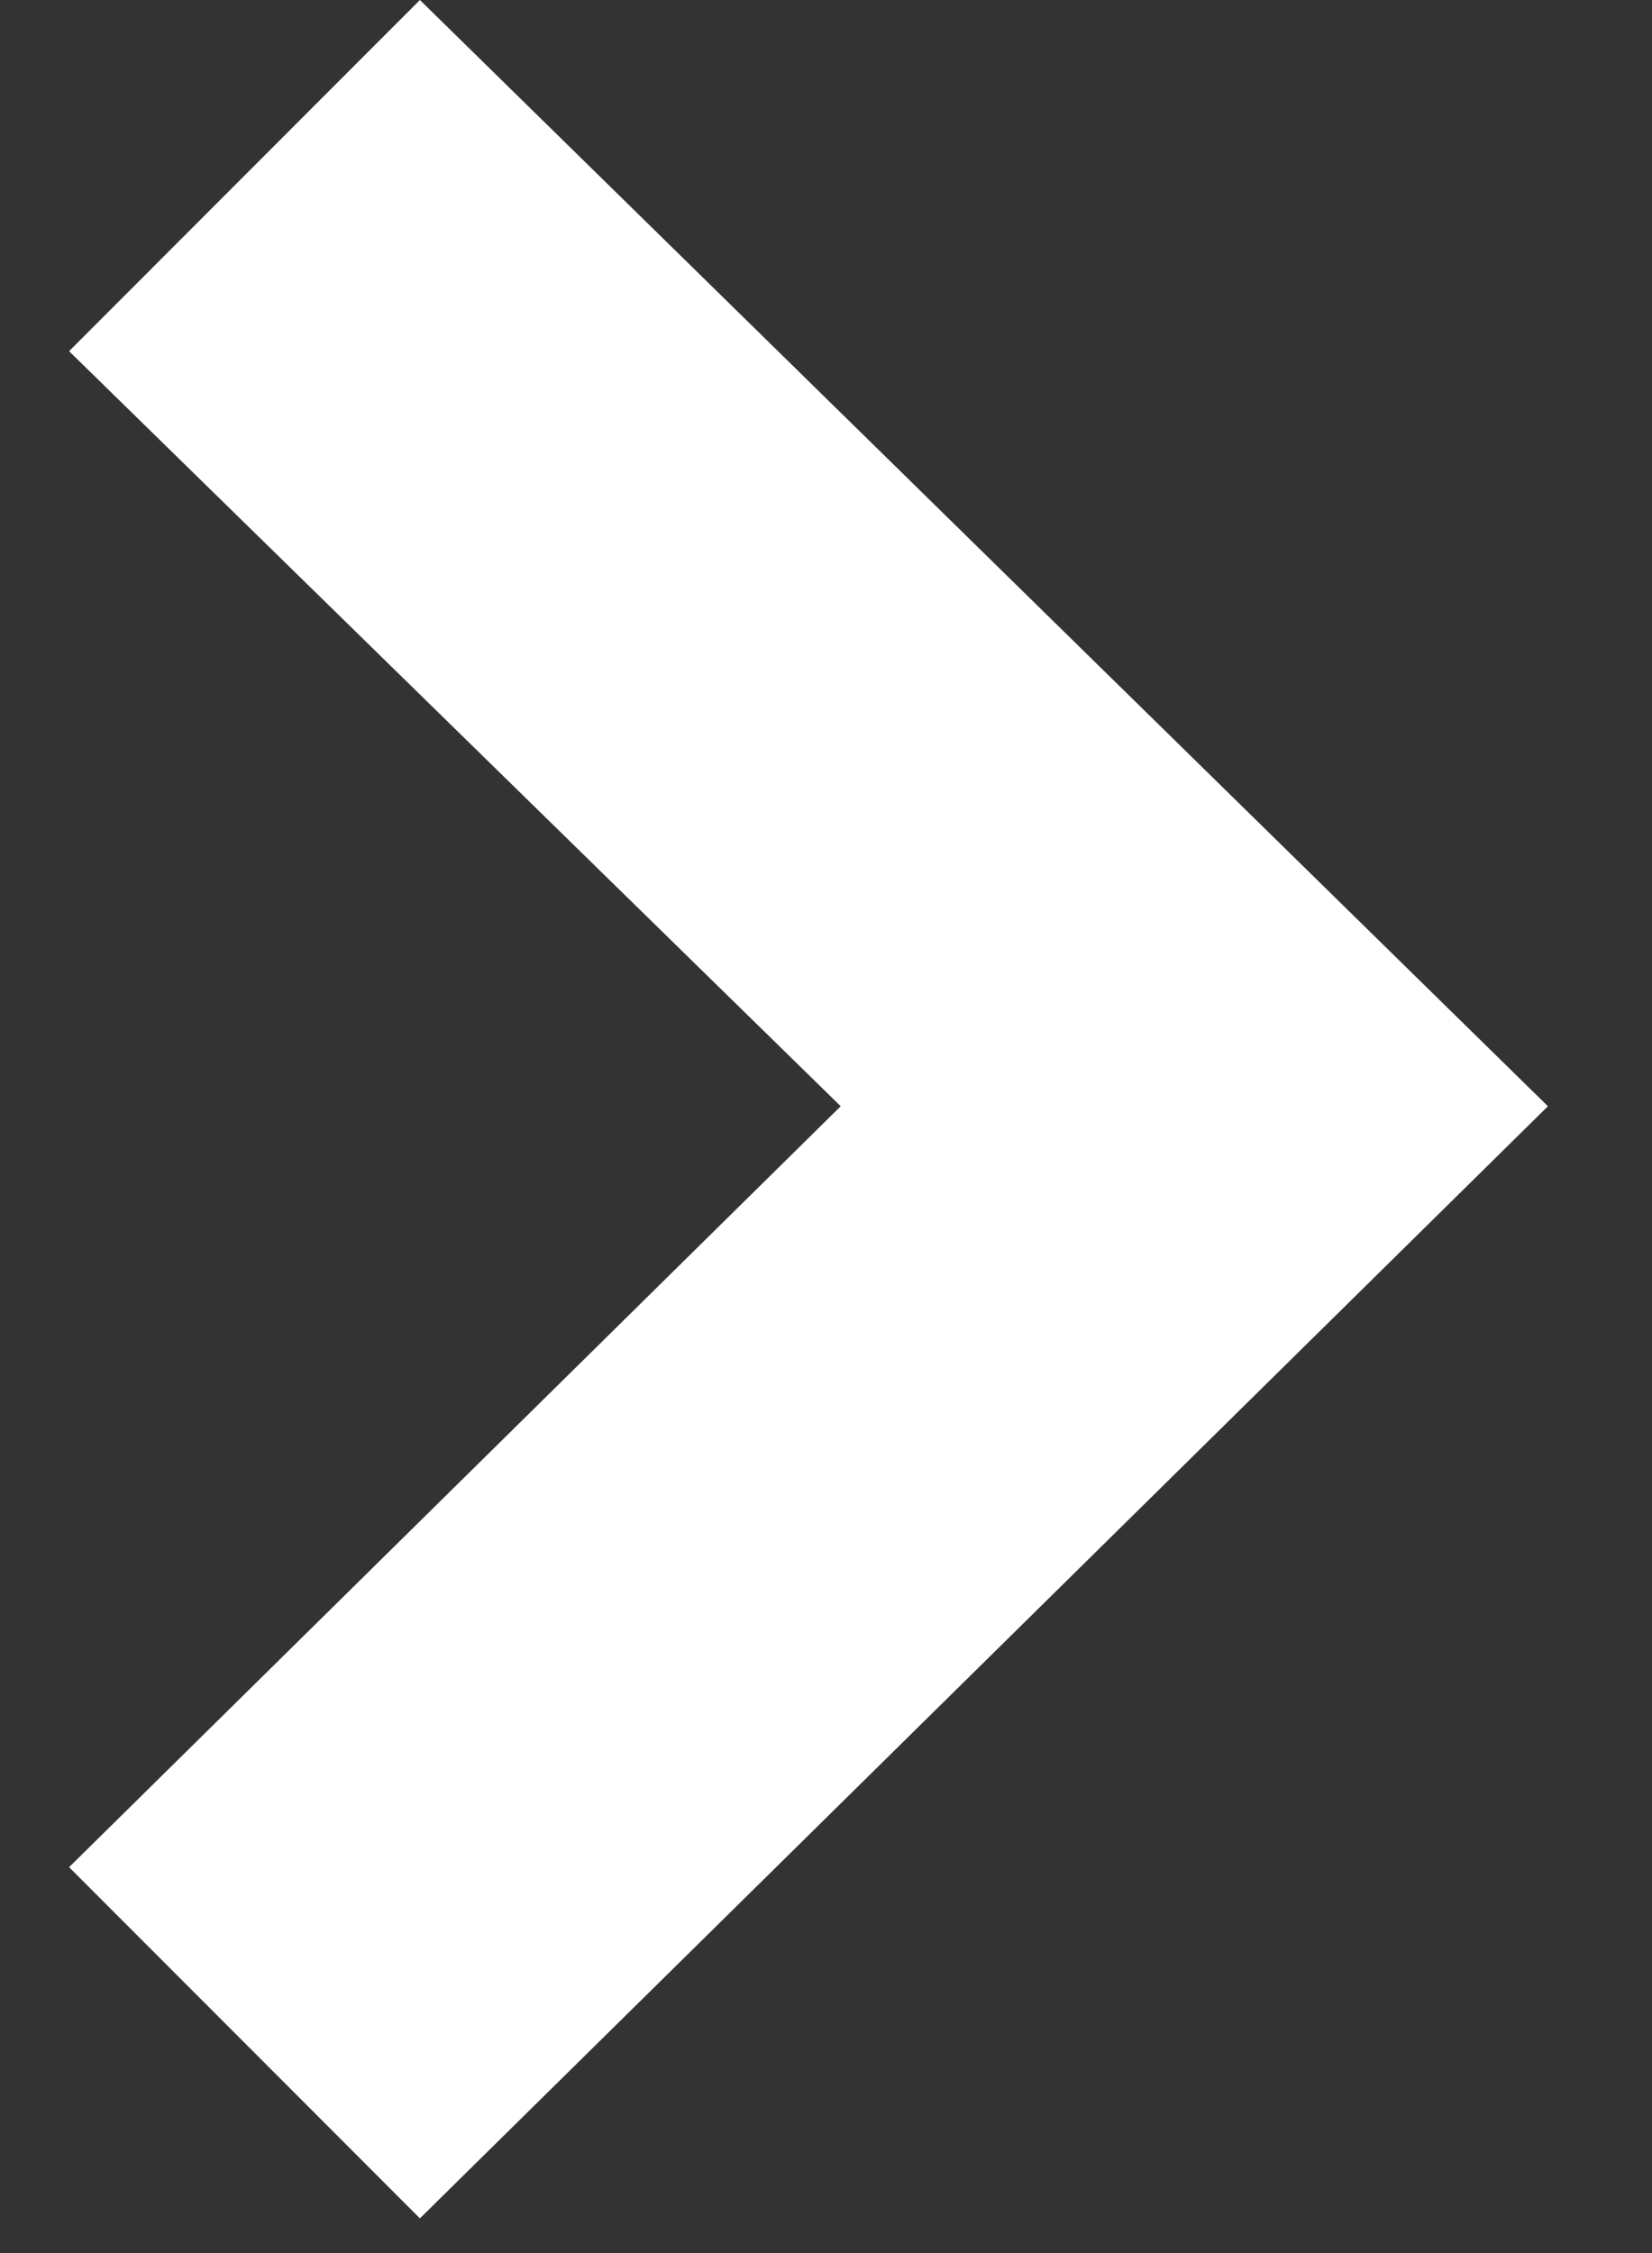 <svg width="11" height="15" viewBox="0 0 11 15" fill="none" xmlns="http://www.w3.org/2000/svg">
<rect x="0" y="0" width="11" height="15" fill="#333333" stroke="none"/>
<path fill-rule="evenodd" clip-rule="evenodd" d="M0.46 12.431L5.598 7.365L0.46 2.338L2.796 -6.56641e-07L10.307 7.365L2.796 14.769L0.46 12.431Z" fill="white"/>
</svg>
